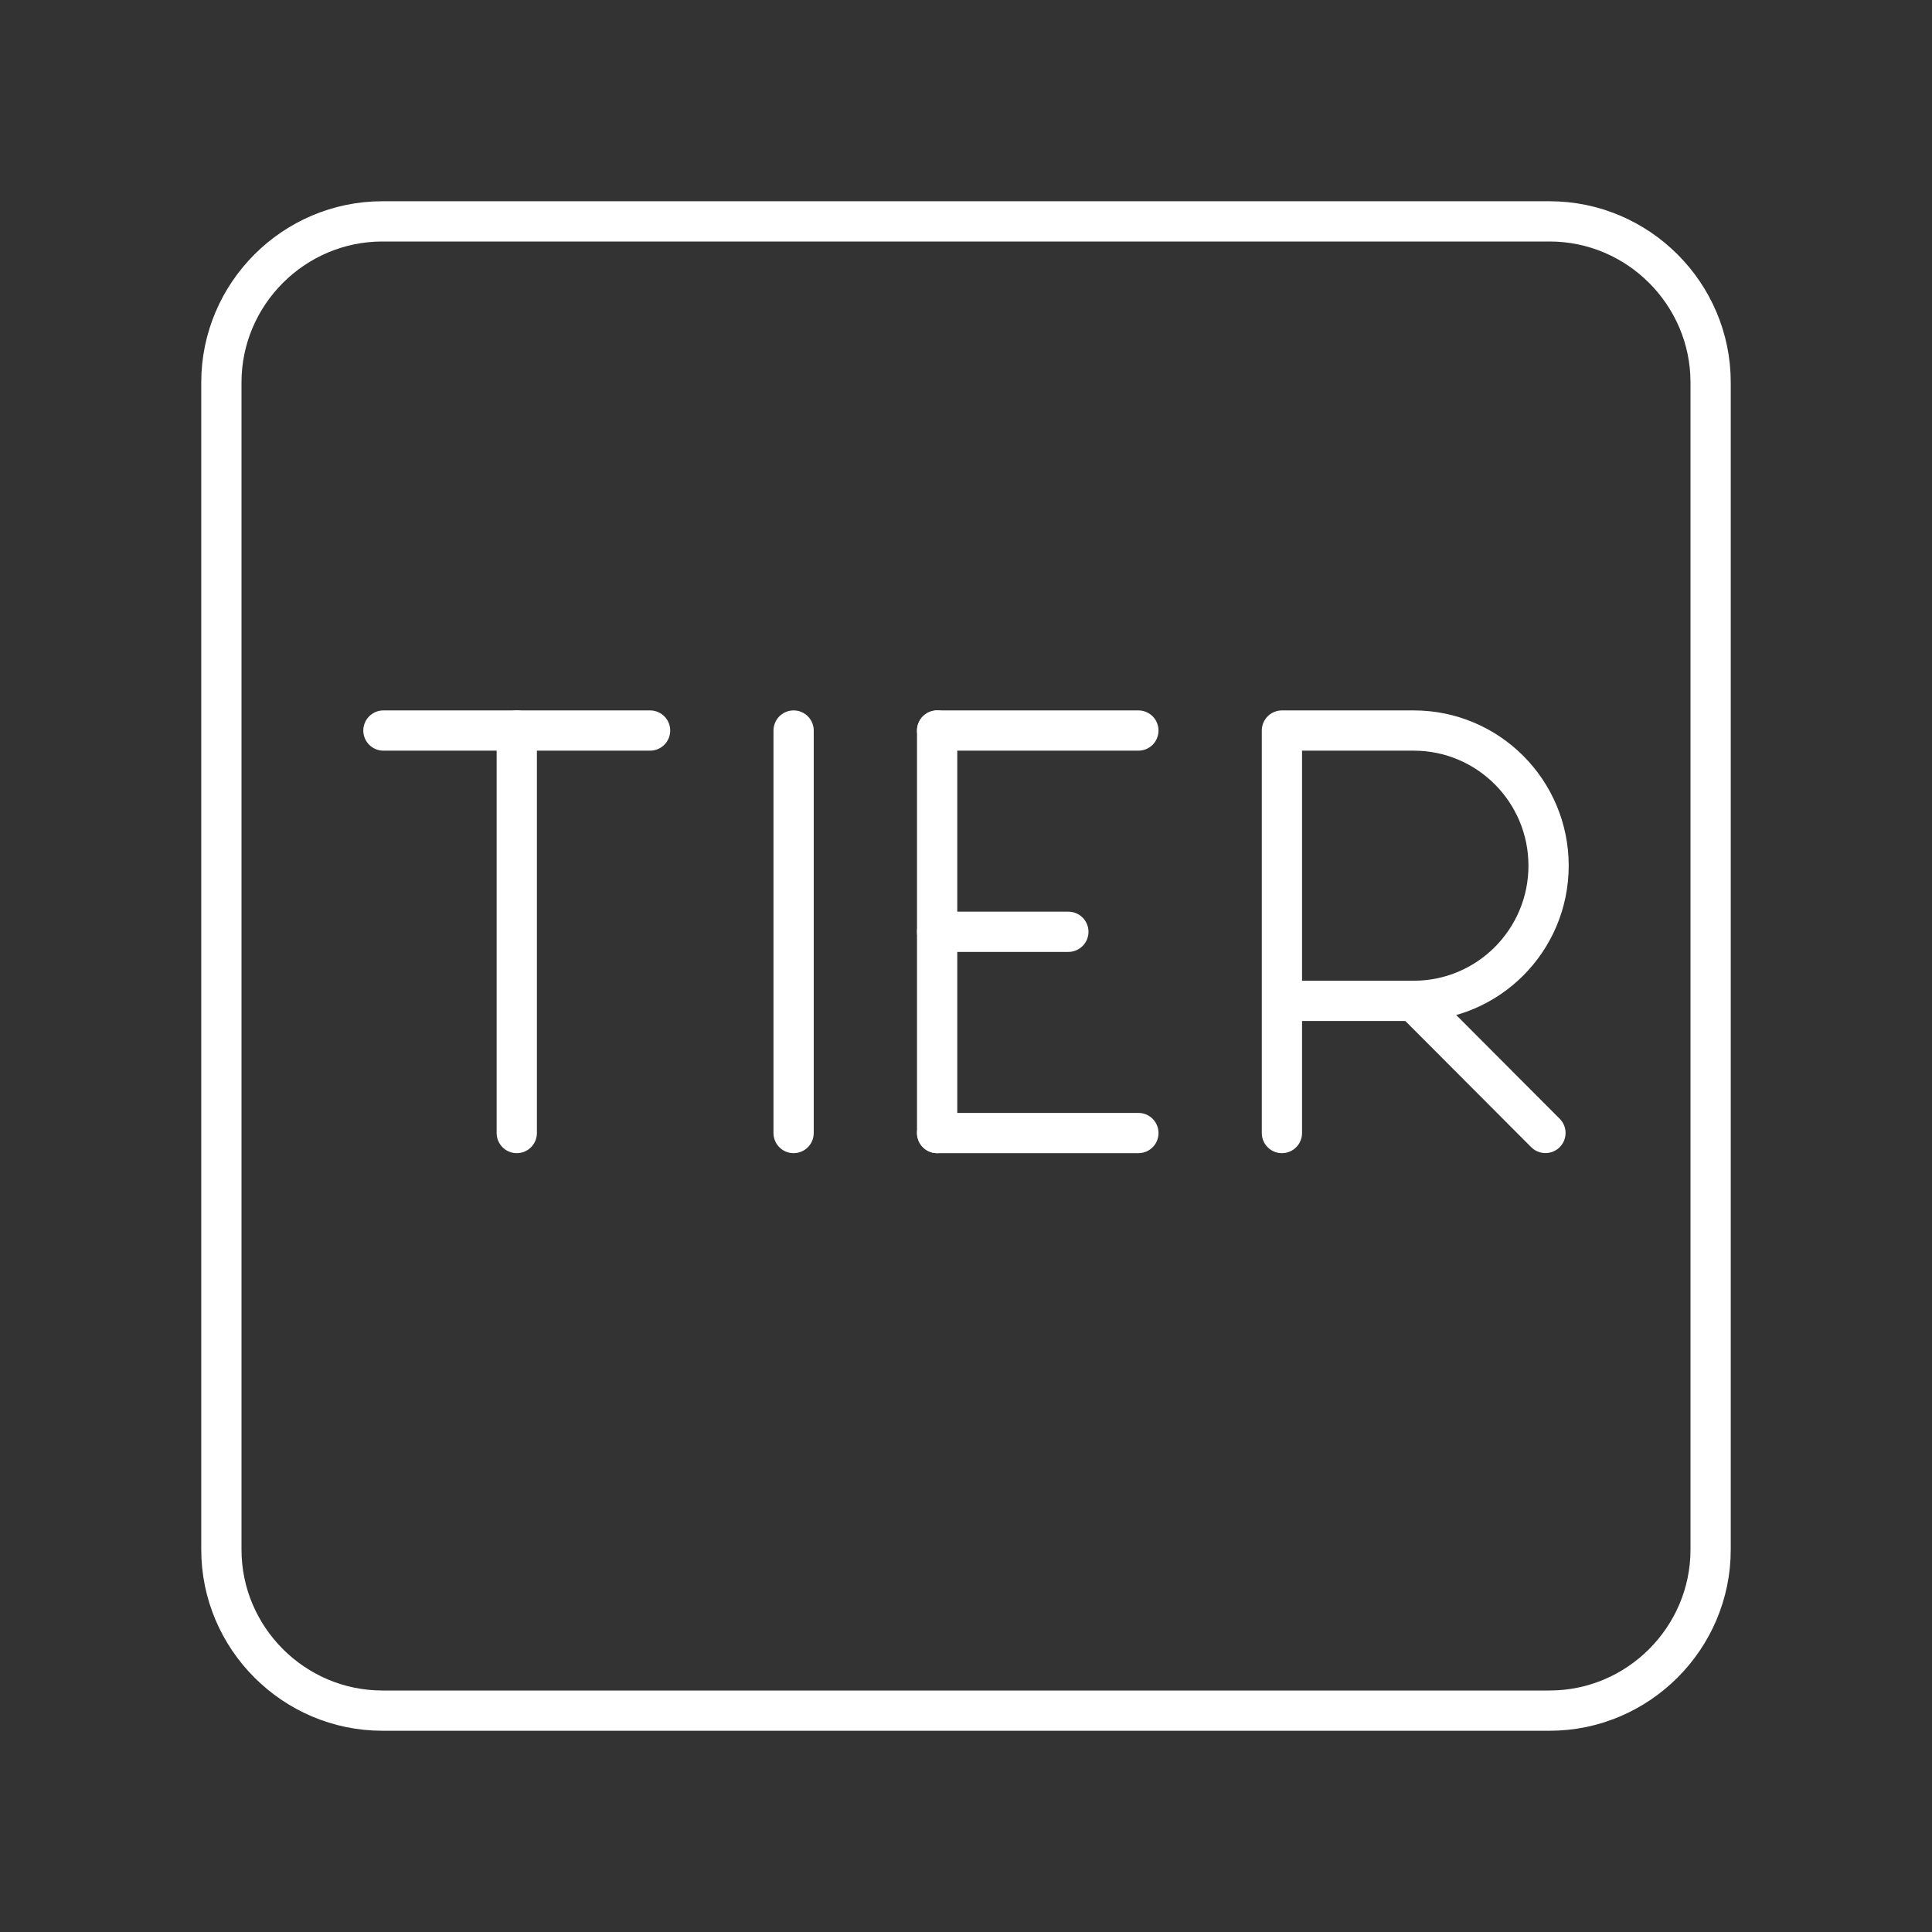<?xml version="1.0" encoding="UTF-8"?><svg id="a" xmlns="http://www.w3.org/2000/svg" viewBox="0 0 48 48"><rect x="0" y="0" width="48" height="48" fill="#333333" stroke="none"/><defs><style>.c{fill:none;stroke:#fff;stroke-linecap:round;stroke-linejoin:round;}</style></defs><path class="c" d="M38.5,42.5H9.5c-2.2,0-4-1.8-4-4V9.5c0-2.2,1.8-4,4-4h29c2.2,0,4,1.8,4,4v29c0,2.2-1.8,4-4,4Z"/><line class="c" x1="19.717" y1="18.15" x2="19.717" y2="28.15"/><line class="c" x1="23.283" y1="28.15" x2="28.283" y2="28.15"/><line class="c" x1="23.283" y1="18.15" x2="28.283" y2="18.15"/><line class="c" x1="23.283" y1="23.15" x2="26.543" y2="23.15"/><line class="c" x1="23.283" y1="18.15" x2="23.283" y2="28.15"/><path class="c" d="M31.849,28.15v-10h3.274c1.851,0,3.351,1.504,3.351,3.358s-1.5,3.358-3.351,3.358h-3.274"/><line class="c" x1="35.123" y1="24.867" x2="38.396" y2="28.148"/><line class="c" x1="9.526" y1="18.15" x2="16.151" y2="18.15"/><line class="c" x1="12.839" y1="28.15" x2="12.839" y2="18.15"/></svg>